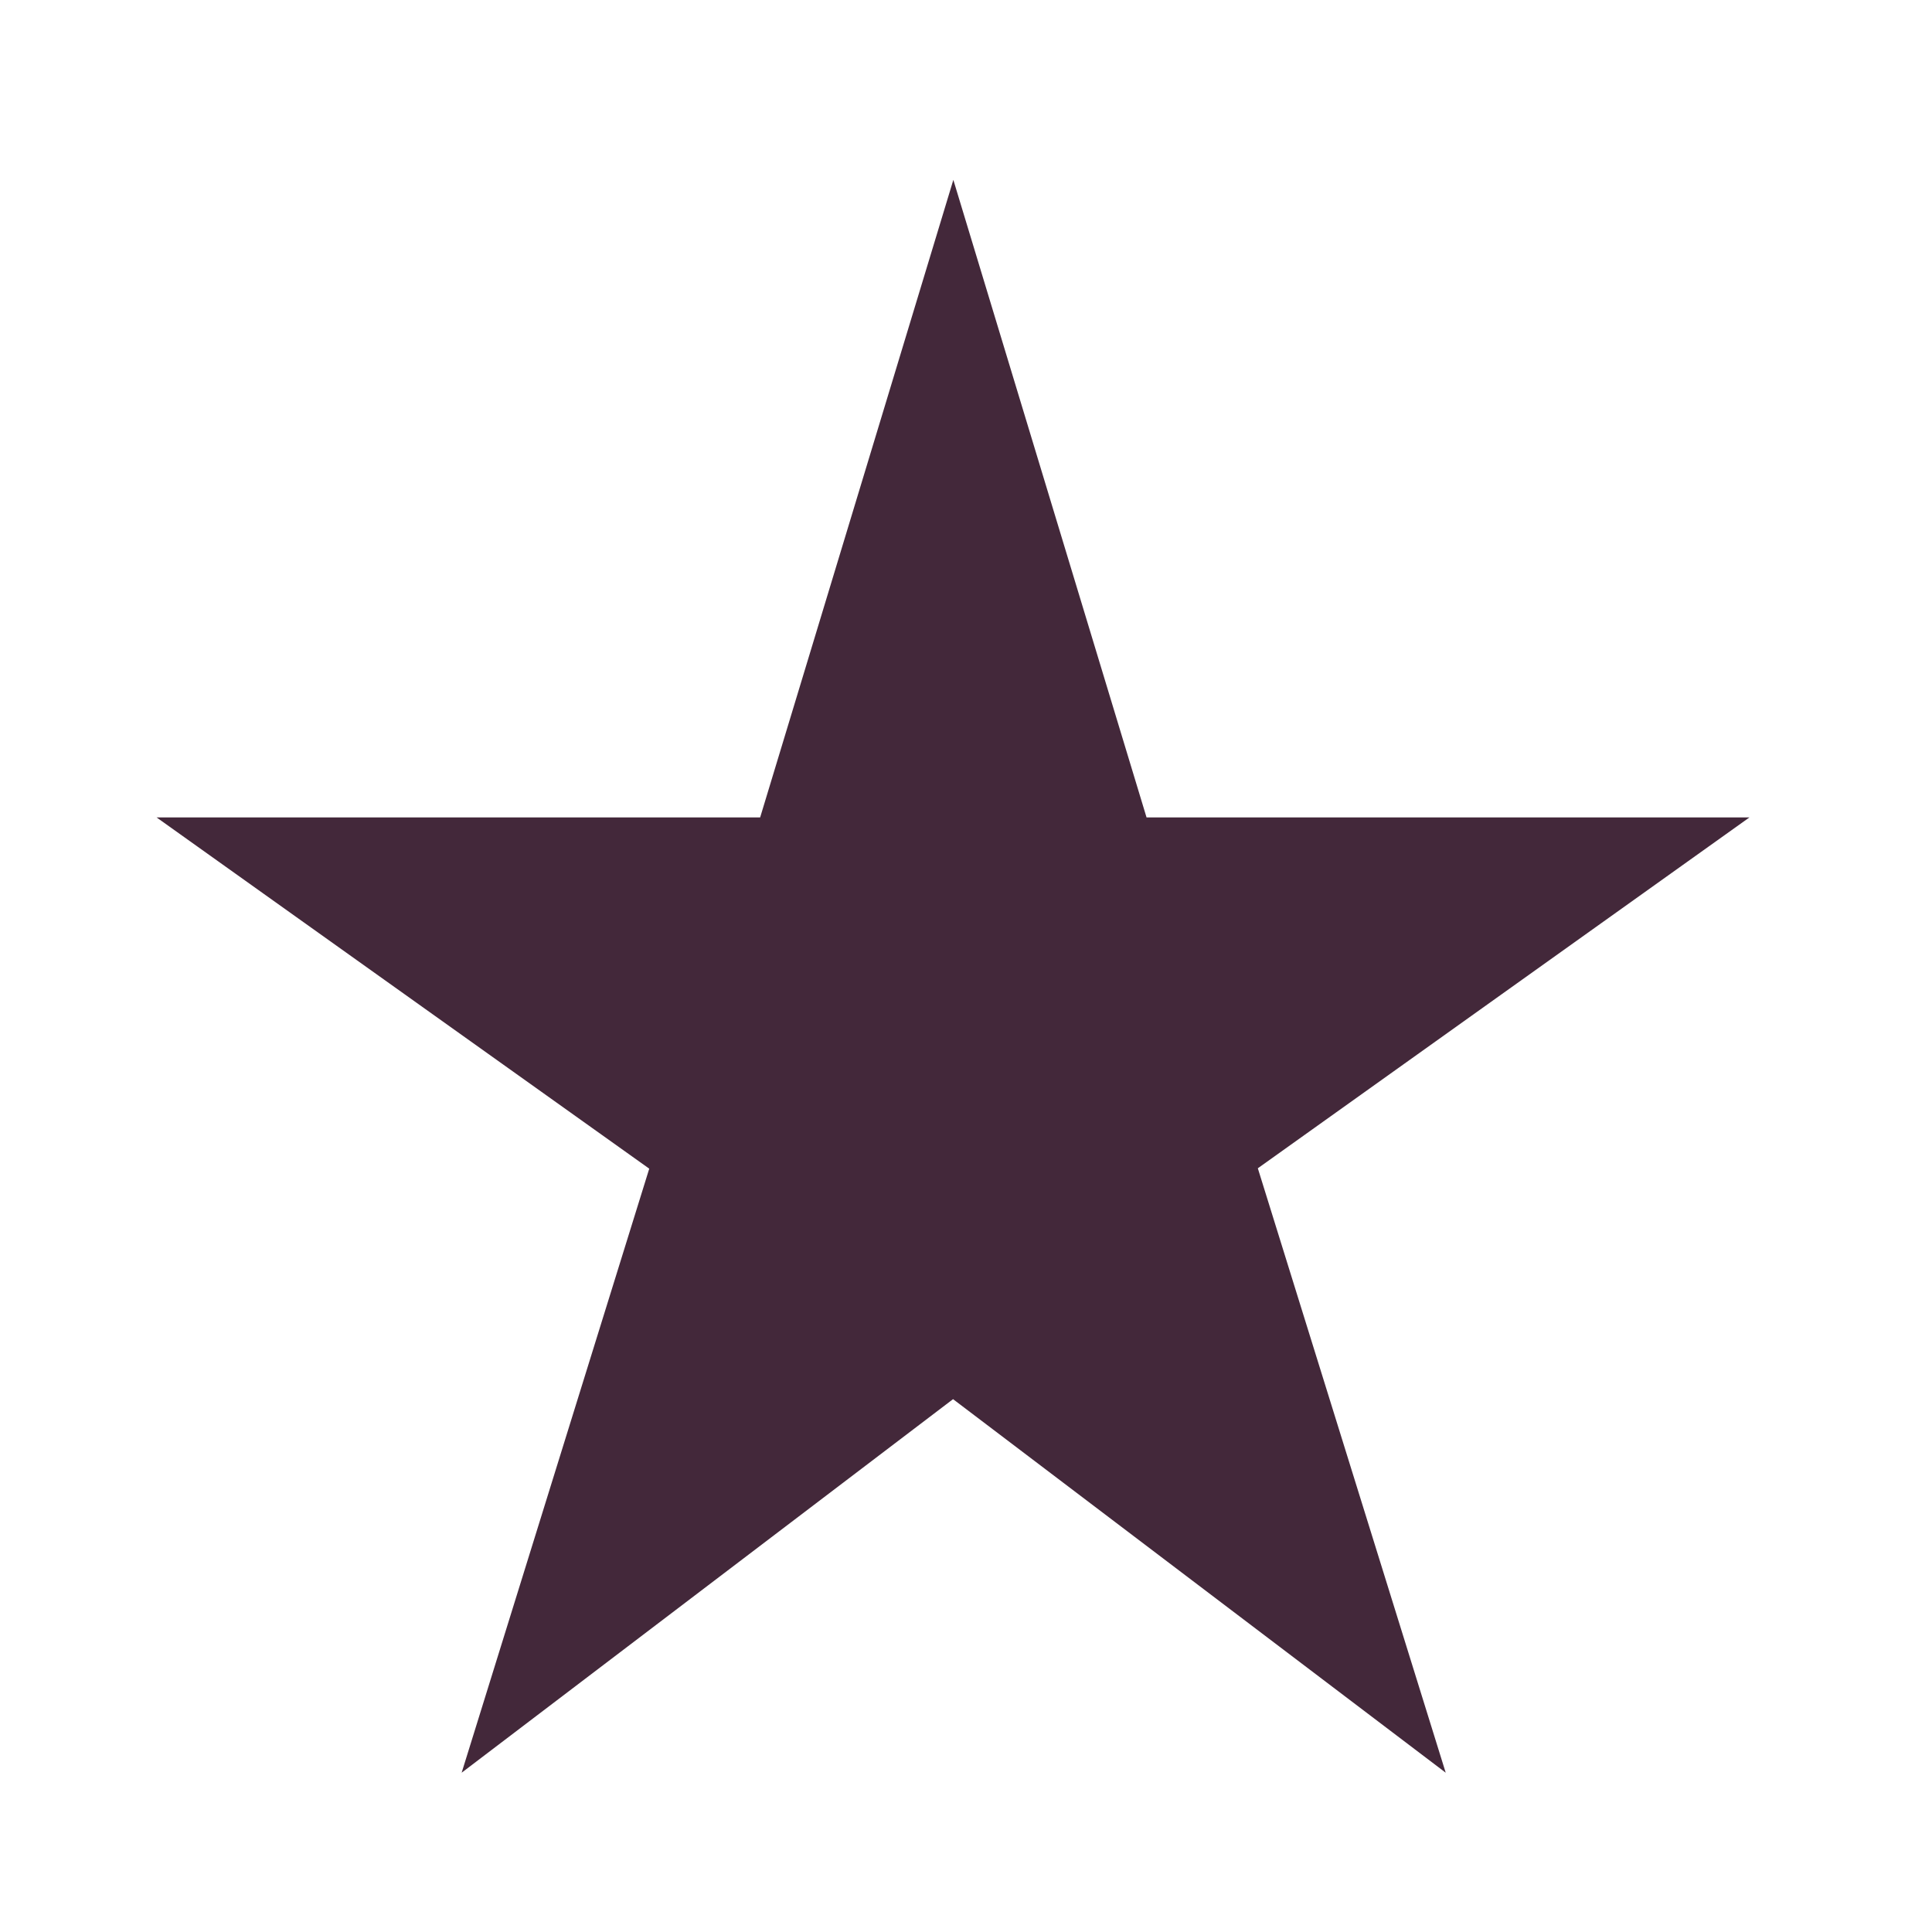 <svg xmlns="http://www.w3.org/2000/svg" width="20" height="20" viewBox="0 0 20 20"><defs><style>.a{fill:none;}.b{fill:#43283a;}</style></defs><g transform="translate(-0.126 0.015)"><rect class="a" width="20" height="20" transform="translate(0.126 -0.015)"/><path class="b" d="M12.248,8.6l-2-6.6-2,6.6H2l5.1,3.636L5.158,18.489l5.087-3.867,5.1,3.867L13.4,12.232,18.489,8.6Z" transform="translate(-0.253 -0.153)"/></g></svg>